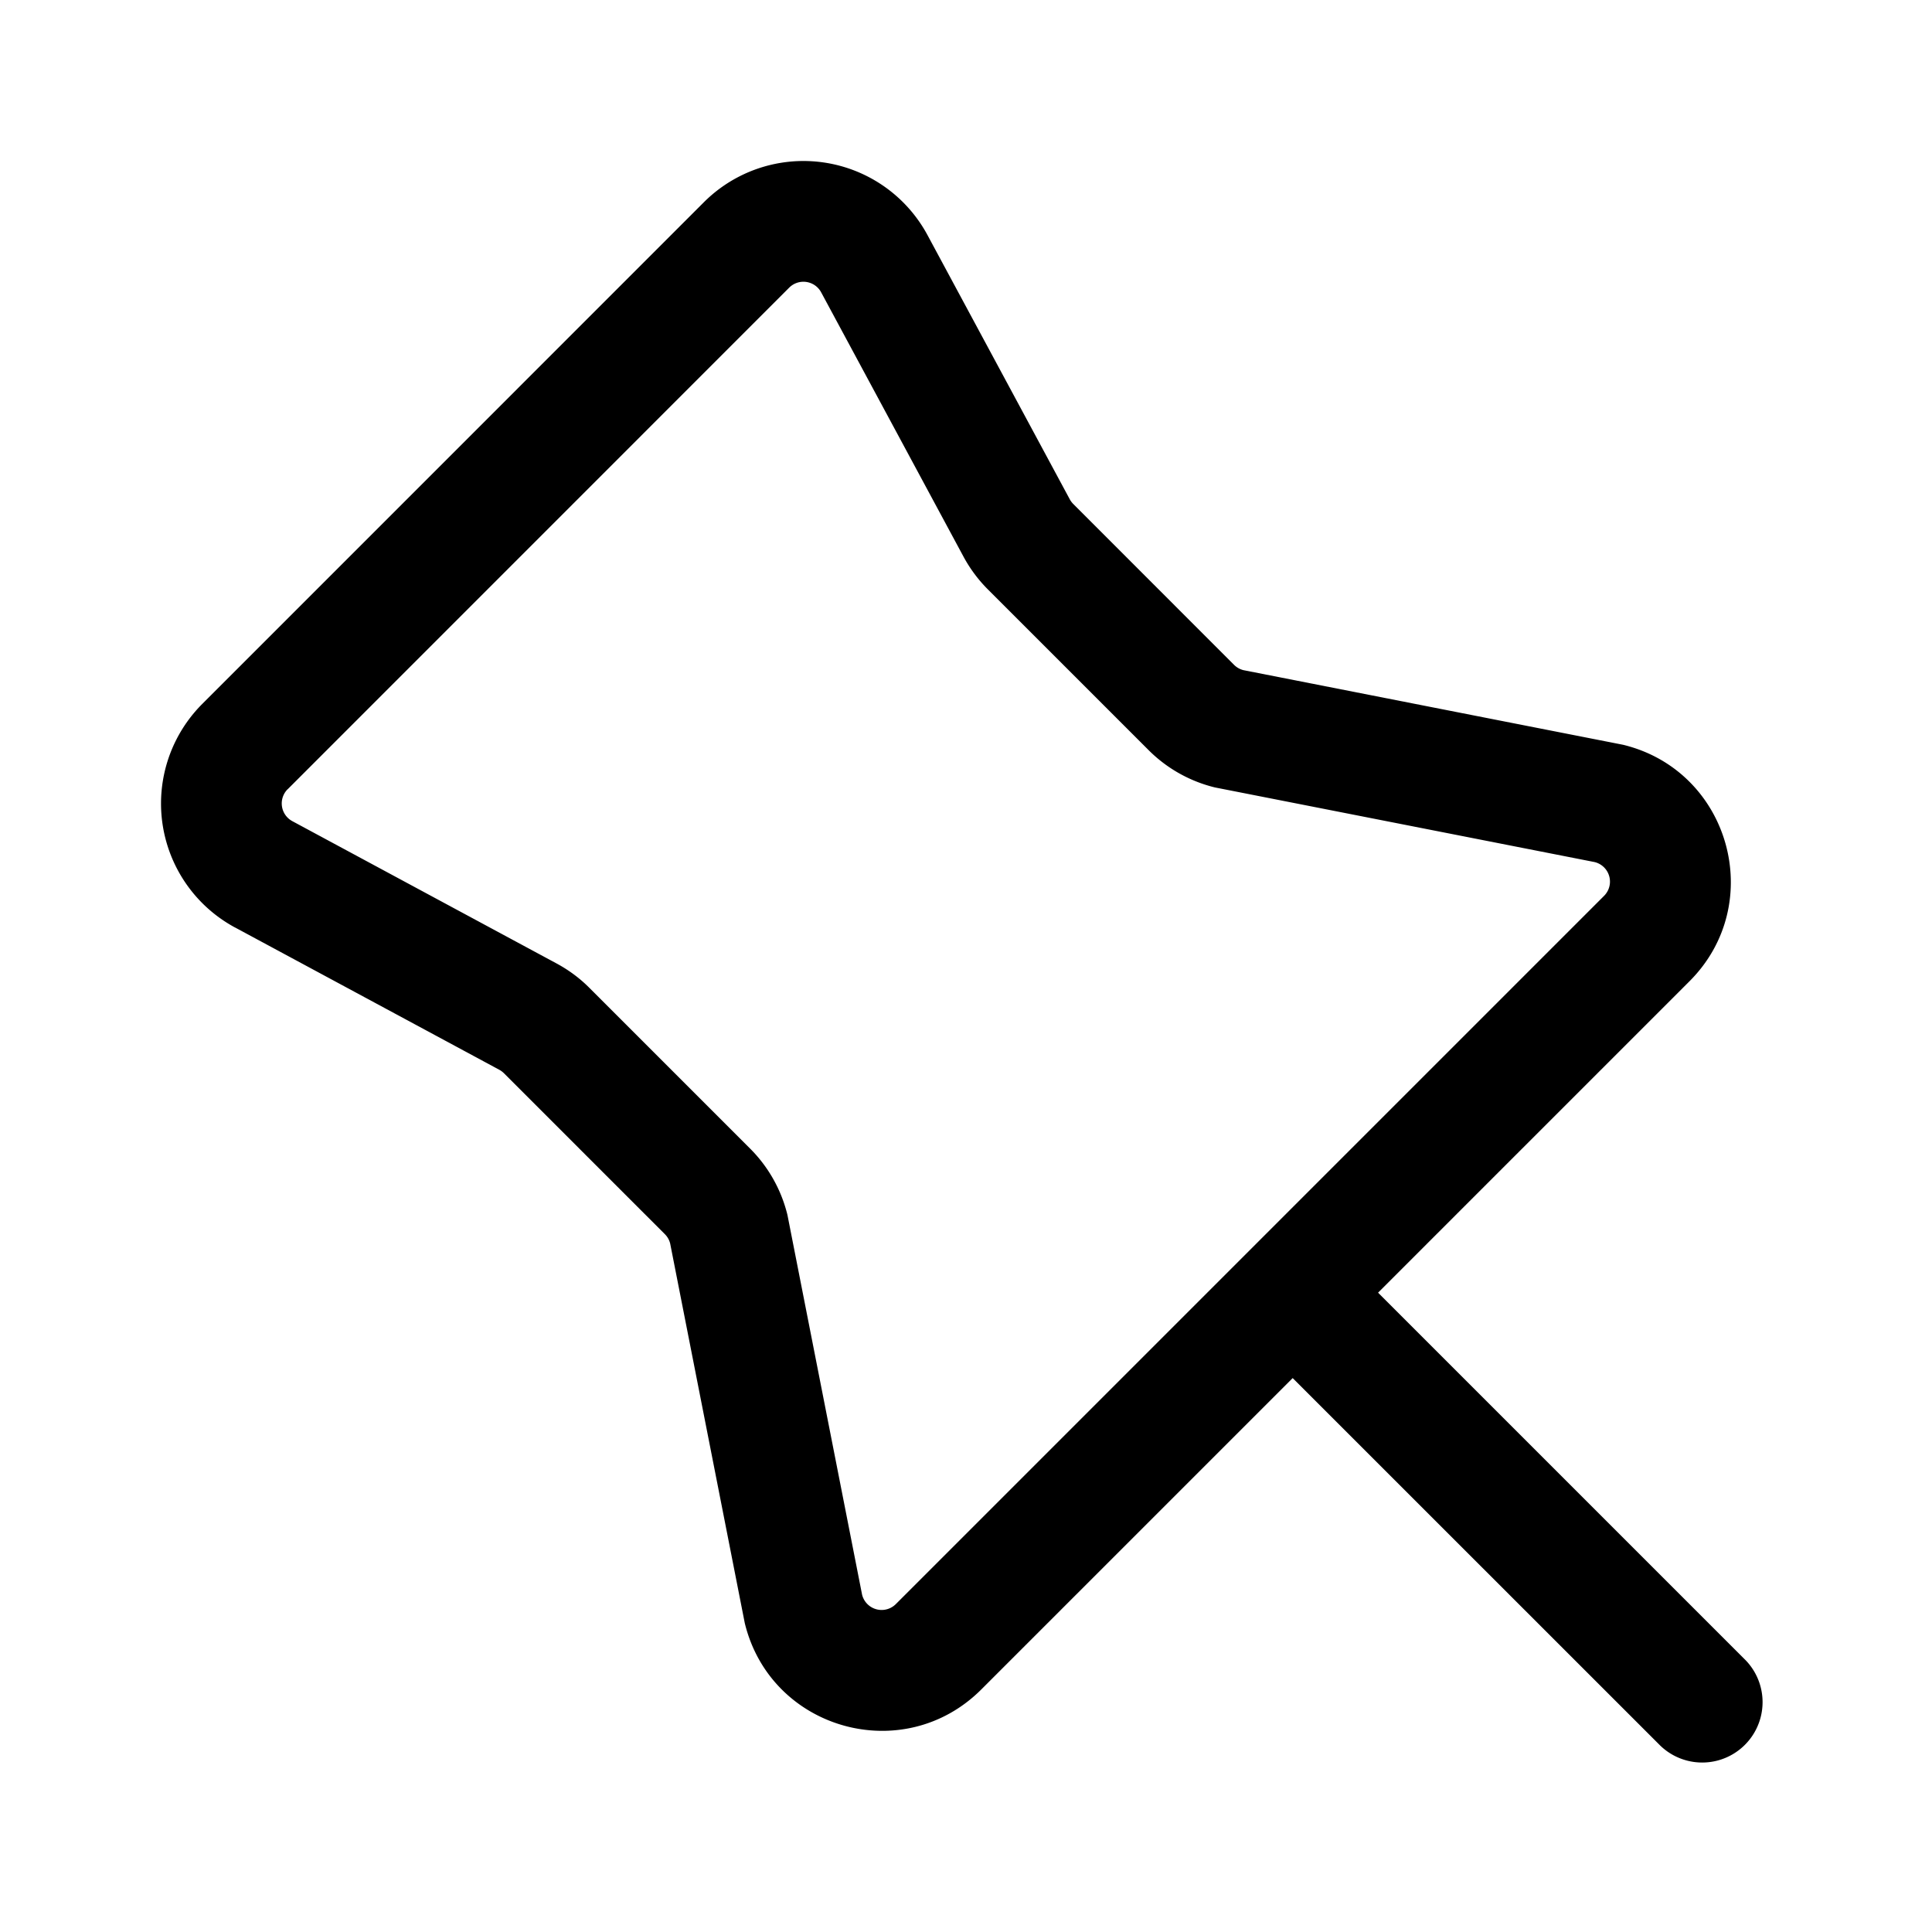 <svg xmlns="http://www.w3.org/2000/svg" width="24" height="24"><path fill-rule="evenodd" d="M2.92 11.522a1.75 1.75 0 01-.407-2.778l6.23-6.231a1.75 1.75 0 012.779.408l1.768 3.283a.252.252 0 00.044.058l1.995 1.996a.25.25 0 00.118.067l4.716.927c1.327.323 1.79 1.973.824 2.938l-3.868 3.868 4.566 4.566a.75.75 0 01-1.061 1.06l-4.566-4.565-3.868 3.868c-.966.966-2.615.503-2.938-.824l-.927-4.716a.25.25 0 00-.067-.117l-1.996-1.996a.25.25 0 00-.058-.044l-3.283-1.768zm.653-1.718a.25.25 0 00.059.397l3.283 1.768c.15.081.288.183.408.304l1.996 1.996c.227.227.387.512.463.824l.927 4.716a.25.25 0 00.42.117l8.797-8.797a.25.25 0 00-.117-.42l-4.716-.927a1.75 1.75 0 01-.824-.463l-1.996-1.996a1.752 1.752 0 01-.304-.408l-1.768-3.283a.25.25 0 00-.397-.059l-6.23 6.231z"/></svg>